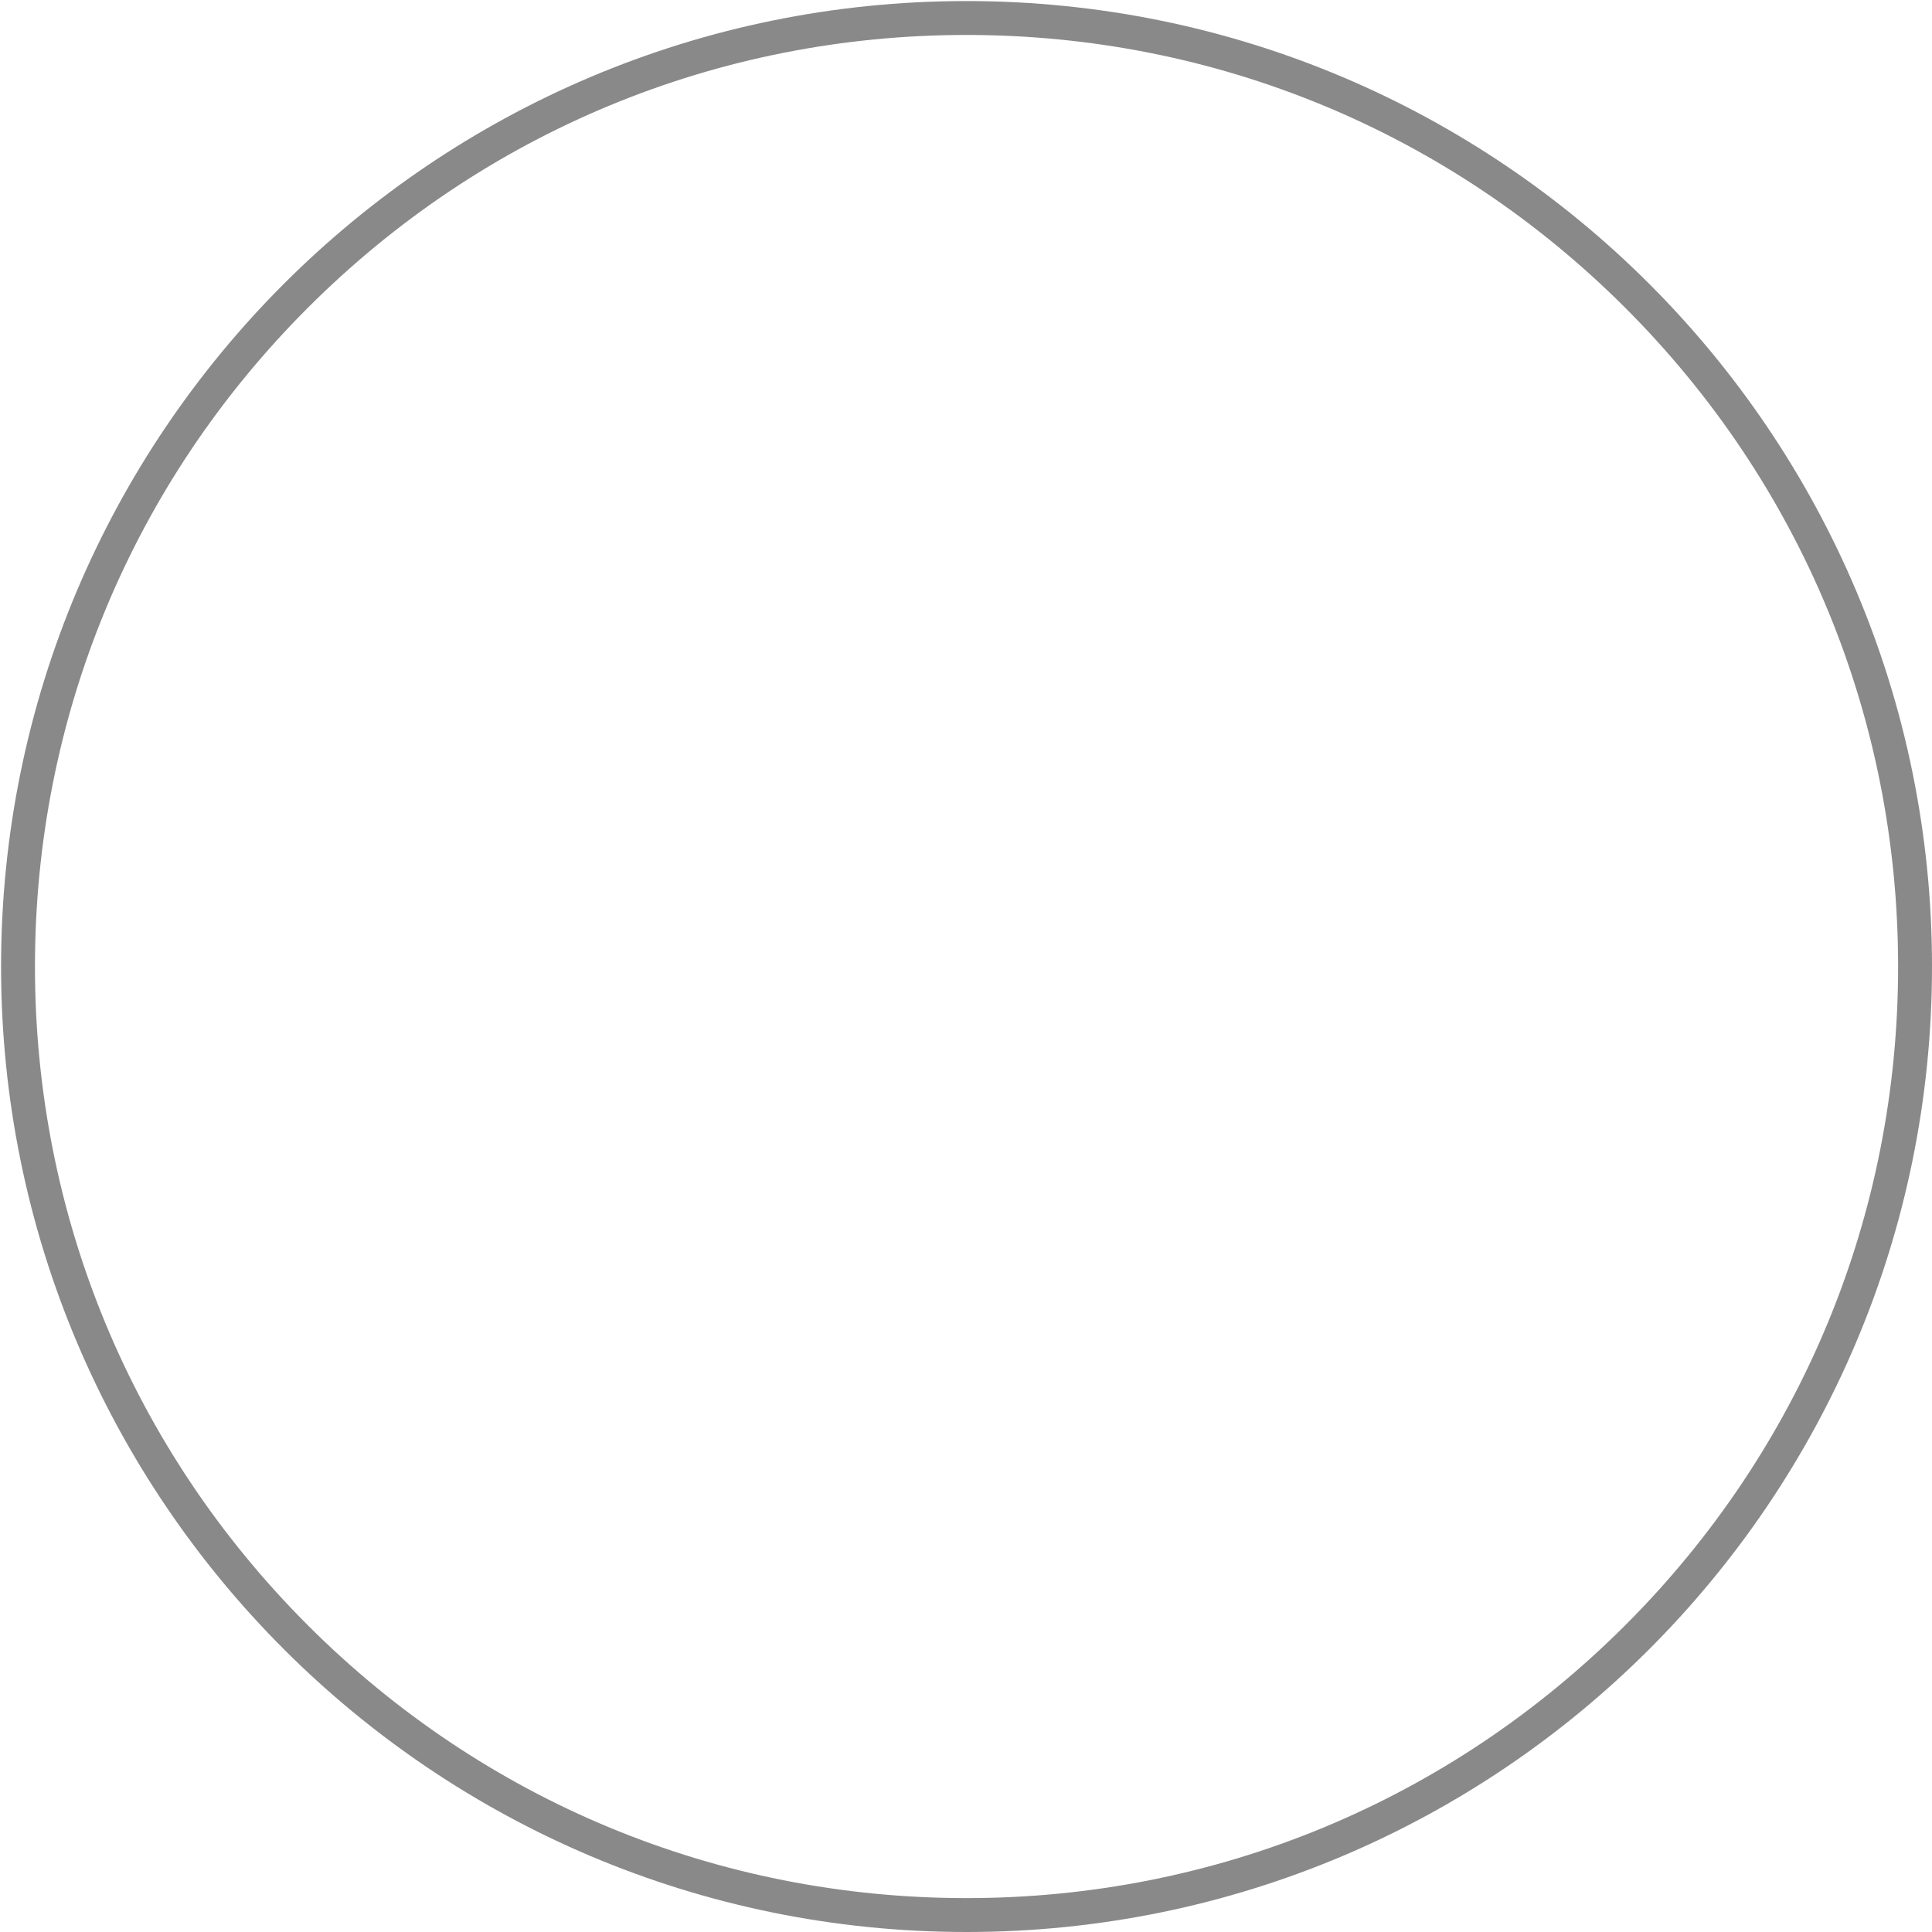<?xml version="1.0" encoding="utf-8"?>
<!-- Generator: Adobe Illustrator 15.0.2, SVG Export Plug-In . SVG Version: 6.00 Build 0)  -->
<!DOCTYPE svg PUBLIC "-//W3C//DTD SVG 1.1//EN" "http://www.w3.org/Graphics/SVG/1.1/DTD/svg11.dtd">
<svg version="1.1" id="Calque_1" xmlns="http://www.w3.org/2000/svg" xmlns:xlink="http://www.w3.org/1999/xlink" x="0px" y="0px"
	 width="228px" height="228px" viewBox="0 0 228 228" enable-background="new 0 0 228 228" xml:space="preserve">
<g display="none" opacity="0.2">
	
		<linearGradient id="SVGID_1_" gradientUnits="userSpaceOnUse" x1="1937.655" y1="1625.37" x2="2097.758" y2="1785.472" gradientTransform="matrix(1 0 0 1 -1904.318 -1592.039)">
		<stop  offset="0" style="stop-color:#E6E6E6"/>
		<stop  offset="1" style="stop-color:#949494"/>
	</linearGradient>
	<path display="inline" fill="url(#SVGID_1_)" d="M113.387,226.646c-62.453,0-113.261-50.813-113.261-113.267
		S50.934,0.12,113.387,0.12c62.453,0,113.261,50.808,113.261,113.26C226.646,175.838,175.84,226.646,113.387,226.646
		L113.387,226.646z M113.387,8.275c-28.077,0-54.473,10.934-74.325,30.787S8.275,85.309,8.275,113.385
		c0,28.077,10.934,54.473,30.787,74.325s46.249,30.787,74.325,30.787c28.076,0,54.47-10.935,74.321-30.787
		c19.854-19.851,30.788-46.246,30.788-74.325c0-28.076-10.934-54.473-30.788-74.323C167.857,19.209,141.463,8.275,113.387,8.275
		L113.387,8.275z"/>
	<path display="inline" fill="#999999" d="M113.387,0c62.62,0,113.384,50.764,113.384,113.386
		c0,62.621-50.77,113.386-113.384,113.386C50.765,226.771,0,176.007,0,113.386C0,50.764,50.765,0,113.387,0 M113.387,218.372
		c28.044,0,54.406-10.92,74.233-30.75c19.831-19.828,30.75-46.192,30.75-74.236c0-28.042-10.919-54.407-30.75-74.236
		C167.793,19.32,141.432,8.4,113.387,8.4c-28.045,0-54.408,10.92-74.237,30.75C19.32,58.979,8.4,85.343,8.4,113.386
		c0,28.044,10.92,54.408,30.75,74.236C58.979,207.452,85.343,218.372,113.387,218.372 M113.387,0.25
		c-30.22,0-58.631,11.768-80,33.137C12.019,54.755,0.25,83.166,0.25,113.386s11.769,58.632,33.137,79.999
		c21.368,21.368,49.78,33.137,80,33.137c30.218,0,58.63-11.769,79.998-33.137c21.368-21.367,33.137-49.779,33.137-79.999
		c0-30.22-11.769-58.631-33.137-79.999C172.018,12.018,143.605,0.25,113.387,0.25L113.387,0.25z M113.387,218.622
		c-28.111,0-54.538-10.946-74.414-30.823C19.097,167.924,8.15,141.497,8.15,113.386c0-28.11,10.946-54.537,30.823-74.413
		C58.849,19.097,85.276,8.15,113.387,8.15c28.109,0,54.536,10.946,74.41,30.823c19.877,19.875,30.823,46.302,30.823,74.413
		c0,28.112-10.946,54.539-30.823,74.413C167.923,207.676,141.497,218.622,113.387,218.622L113.387,218.622z"/>
</g>
<path fill="#898989" d="M114.063,4.125c29.365,0,56.973,11.436,77.737,32.2c20.765,20.764,32.2,48.372,32.2,77.737
	s-11.436,56.973-32.2,77.737C171.036,212.563,143.43,224,114.063,224c-29.366,0-56.973-11.436-77.737-32.2
	c-20.765-20.765-32.2-48.372-32.2-77.737s11.436-56.973,32.2-77.737C57.09,15.561,84.698,4.125,114.063,4.125 M114.063,0.125
	C51.138,0.125,0.126,51.137,0.126,114.063C0.126,176.988,51.138,228,114.063,228c62.925,0,113.938-51.012,113.938-113.938
	S176.988,0.125,114.063,0.125L114.063,0.125z"/>
</svg>
